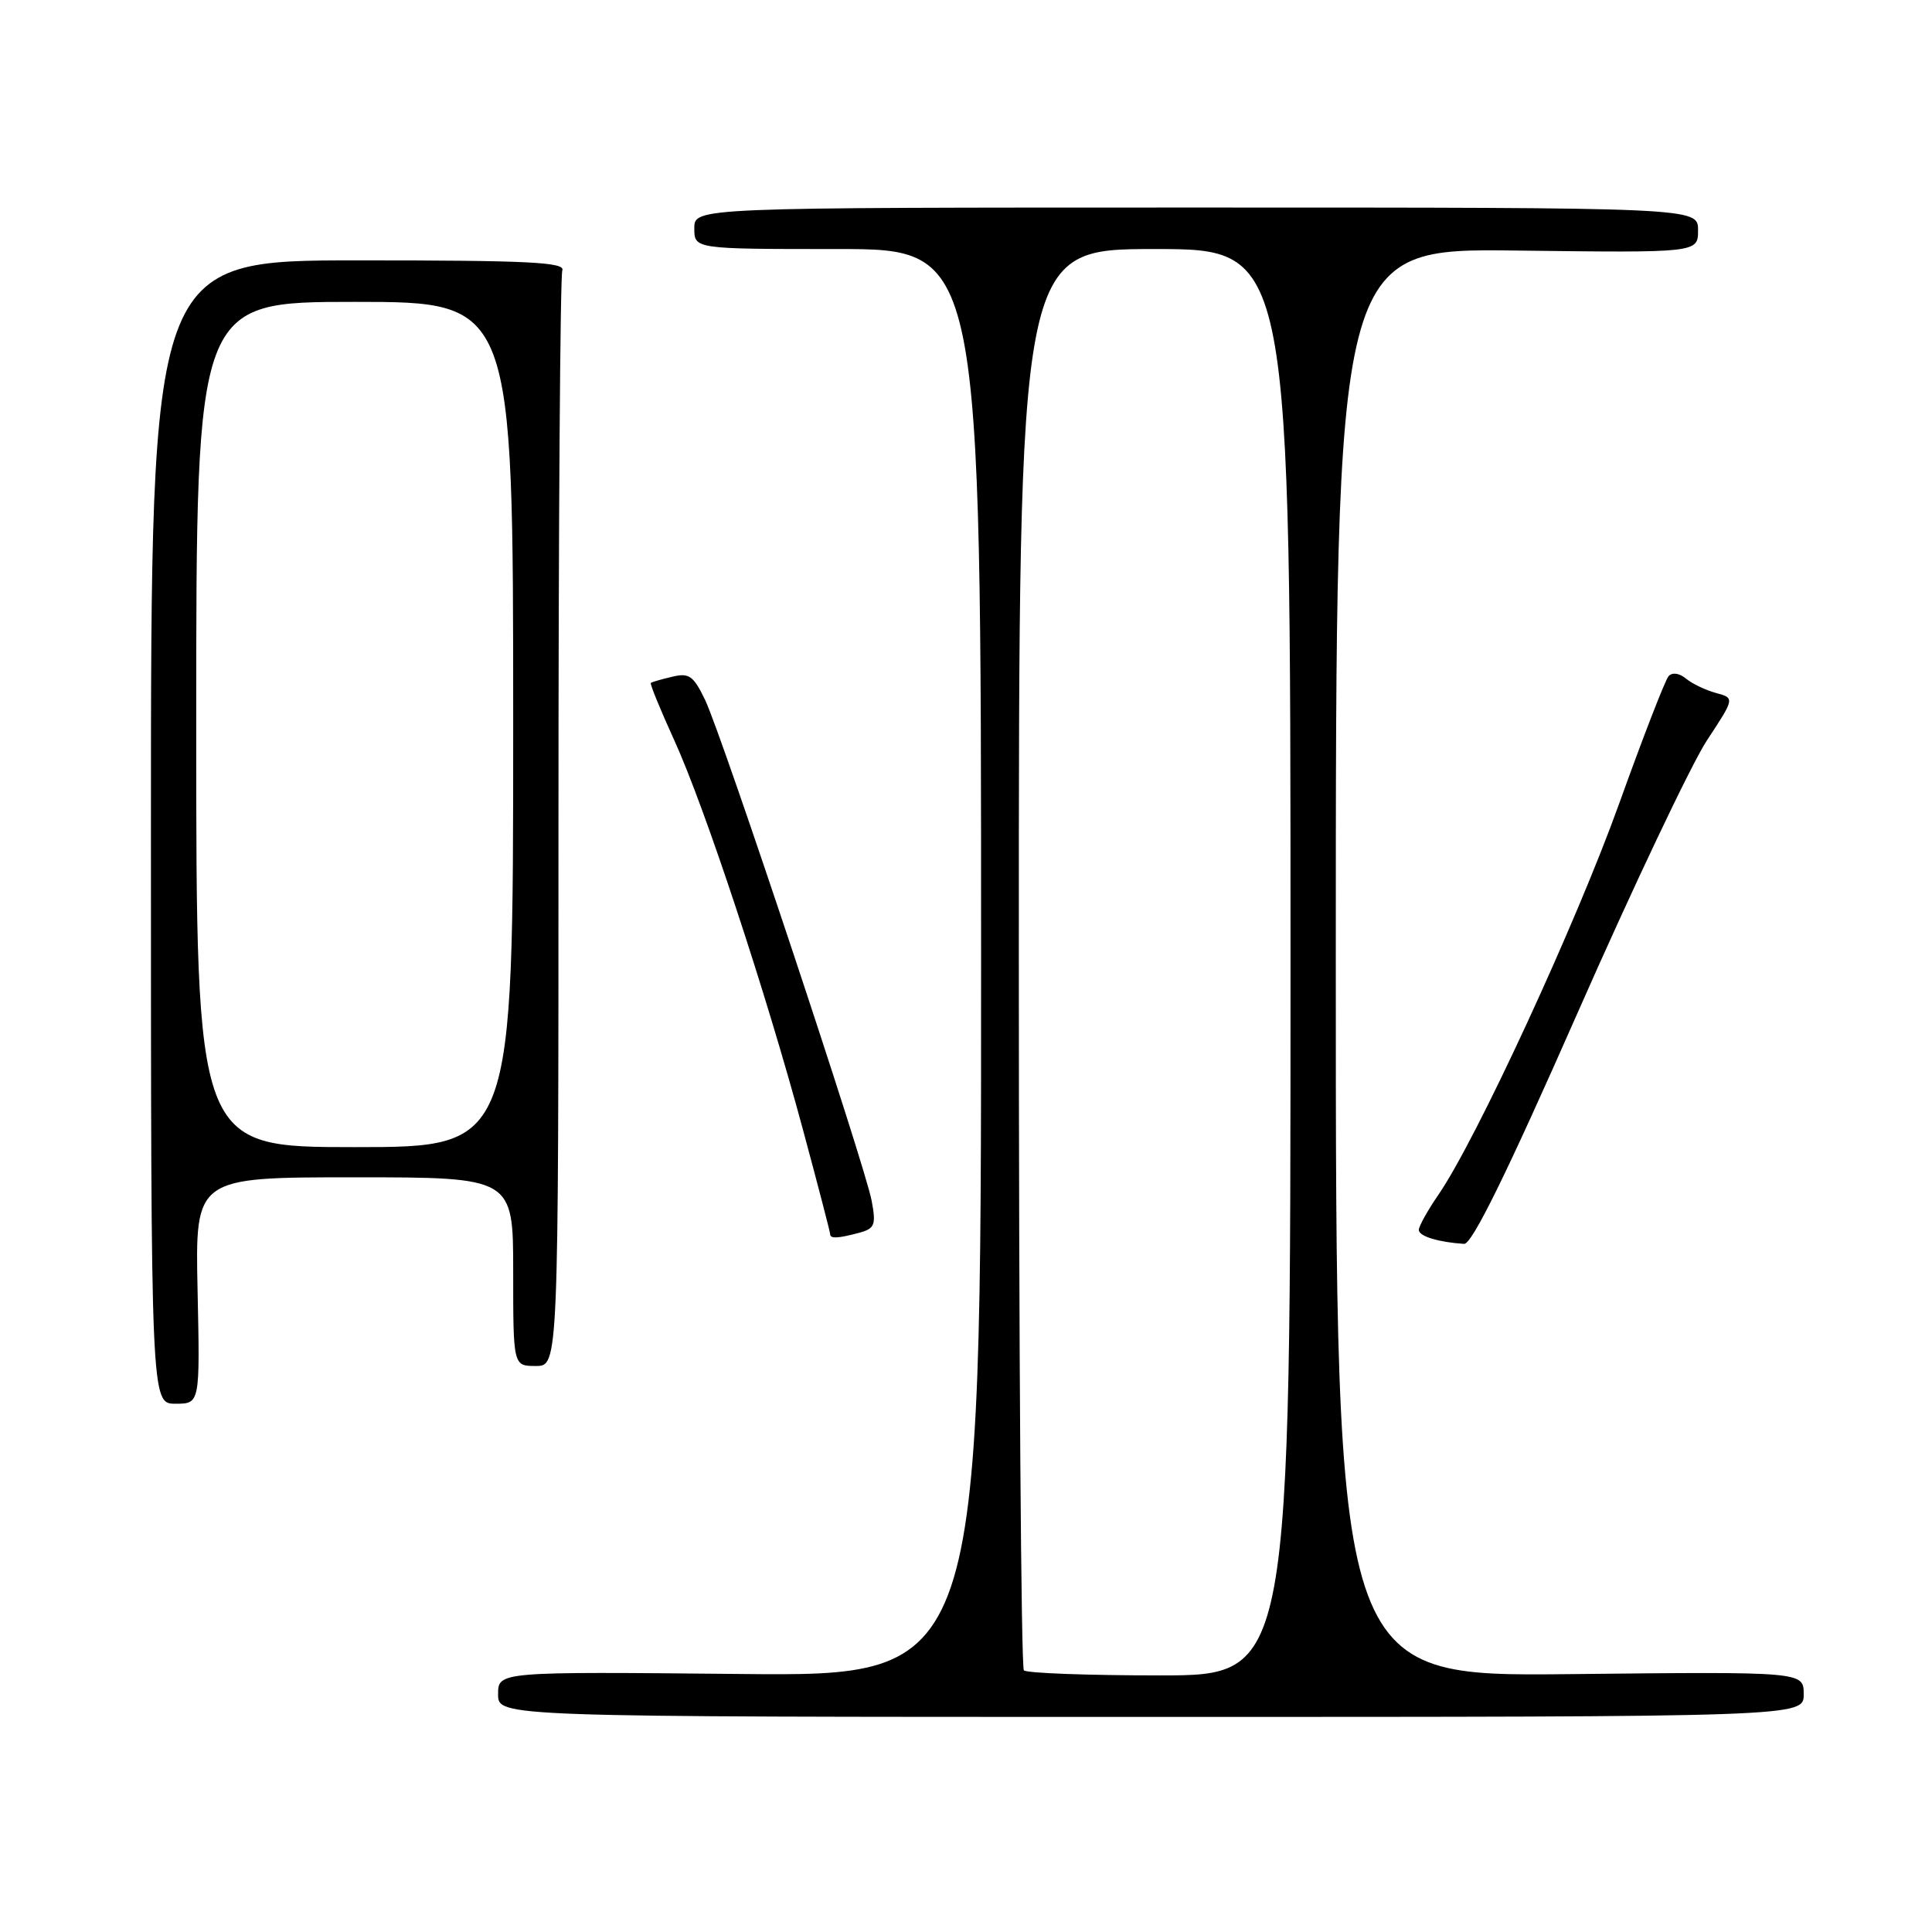 <?xml version="1.0" encoding="UTF-8" standalone="no"?>
<!DOCTYPE svg PUBLIC "-//W3C//DTD SVG 1.1//EN" "http://www.w3.org/Graphics/SVG/1.1/DTD/svg11.dtd" >
<svg xmlns="http://www.w3.org/2000/svg" xmlns:xlink="http://www.w3.org/1999/xlink" version="1.1" viewBox="0 0 256 256">
 <g >
 <path fill="currentColor"
d=" M 239.00 224.50 C 239.00 221.50 239.00 221.50 208.00 221.83 C 177.00 222.15 177.00 222.15 177.00 127.53 C 177.00 32.90 177.00 32.90 201.00 33.20 C 225.00 33.50 225.00 33.50 225.00 30.50 C 225.00 27.50 225.00 27.50 158.50 27.50 C 92.00 27.50 92.00 27.50 92.00 30.25 C 92.00 33.00 92.00 33.00 111.00 33.00 C 130.00 33.00 130.00 33.00 130.00 127.56 C 130.00 222.13 130.00 222.13 98.00 221.81 C 66.00 221.50 66.00 221.50 66.00 224.50 C 66.00 227.50 66.00 227.50 152.50 227.50 C 239.00 227.50 239.00 227.50 239.00 224.50 Z  M 26.18 171.00 C 25.86 156.00 25.86 156.00 46.93 156.00 C 68.00 156.00 68.00 156.00 68.00 168.50 C 68.00 181.00 68.00 181.00 71.00 181.00 C 74.00 181.00 74.00 181.00 74.00 109.08 C 74.00 69.53 74.23 36.56 74.51 35.83 C 74.93 34.74 70.01 34.50 47.51 34.50 C 20.00 34.50 20.00 34.50 20.00 110.25 C 20.00 186.00 20.00 186.00 23.25 186.00 C 26.50 186.00 26.50 186.00 26.18 171.00 Z  M 208.98 134.34 C 216.39 117.52 224.13 101.23 226.16 98.13 C 229.87 92.50 229.87 92.50 227.37 91.82 C 226.00 91.45 224.21 90.59 223.39 89.91 C 222.52 89.19 221.58 89.06 221.10 89.59 C 220.65 90.09 217.70 97.70 214.54 106.50 C 208.83 122.40 195.60 151.03 190.61 158.29 C 189.17 160.38 188.00 162.49 188.00 162.97 C 188.00 163.81 190.59 164.60 194.00 164.82 C 195.04 164.89 199.67 155.47 208.98 134.34 Z  M 113.84 163.35 C 115.91 162.79 116.10 162.32 115.50 159.11 C 114.61 154.33 95.72 97.55 93.44 92.77 C 91.89 89.54 91.31 89.13 89.08 89.67 C 87.66 90.00 86.38 90.37 86.24 90.49 C 86.09 90.60 87.49 94.02 89.35 98.10 C 93.40 106.99 101.50 131.50 106.42 149.78 C 108.39 157.08 110.00 163.27 110.00 163.53 C 110.00 164.15 111.01 164.11 113.84 163.35 Z  M 135.67 221.33 C 135.30 220.97 135.00 178.44 135.00 126.83 C 135.00 33.00 135.00 33.00 153.00 33.00 C 171.00 33.00 171.00 33.00 171.00 127.50 C 171.00 222.00 171.00 222.00 153.67 222.00 C 144.13 222.00 136.03 221.70 135.67 221.33 Z  M 26.00 96.00 C 26.00 40.00 26.00 40.00 47.00 40.00 C 68.00 40.00 68.00 40.00 68.00 96.00 C 68.00 152.00 68.00 152.00 47.00 152.00 C 26.00 152.00 26.00 152.00 26.00 96.00 Z "/>
</g>
</svg>